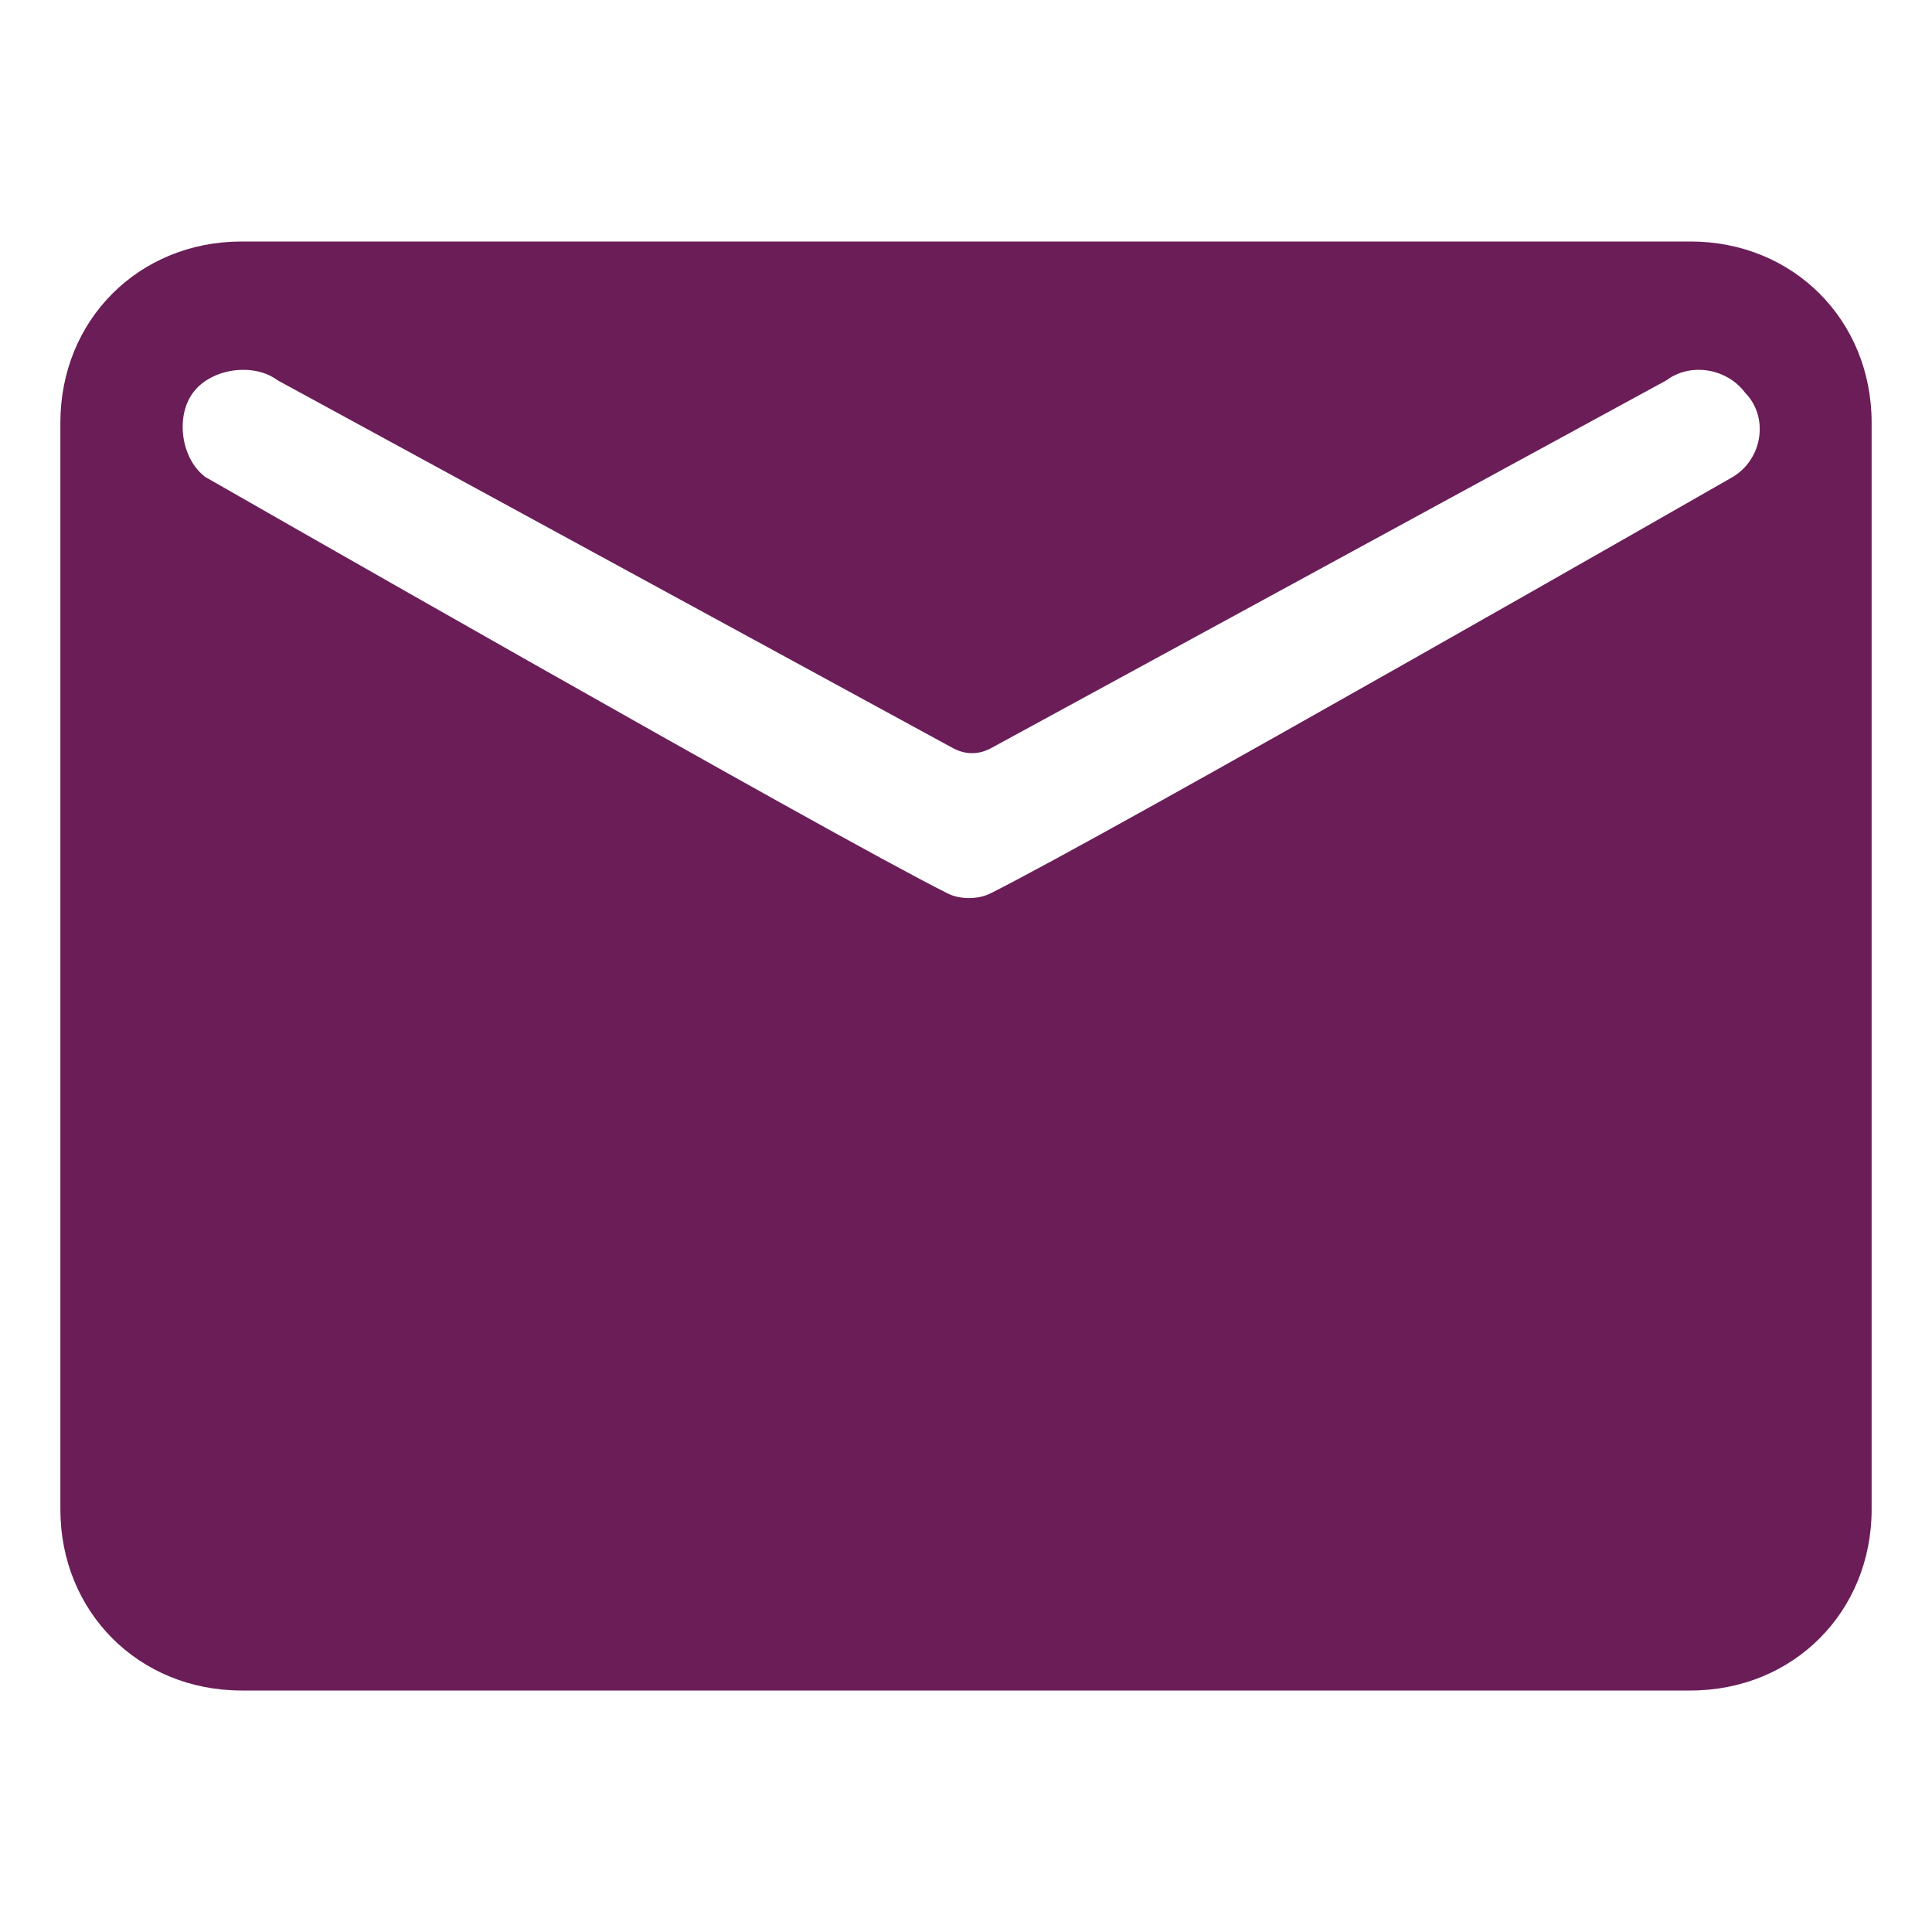 <svg class="svg-icon" style="width: 1em; height: 1em;vertical-align: middle;fill:#6B1D57;overflow: hidden;" viewBox="0 0 1024 1024" version="1.1" xmlns="http://www.w3.org/2000/svg"><path d="M896 128H128C73.6 128 32 169.6 32 224v576c0 54.4 41.6 96 96 96h768c54.4 0 96-41.6 96-96V224c0-54.4-41.6-96-96-96z m22.4 124.8s-329.6 188.8-393.6 220.8c-6.4 3.2-16 3.2-22.4 0-64-32-393.6-220.8-393.6-220.8-12.8-9.6-16-32-6.4-44.8 9.6-12.8 32-16 44.8-6.4l358.4 195.2c6.4 3.2 12.8 3.2 19.2 0l358.4-195.2c12.8-9.6 32-6.4 41.6 6.4 12.8 12.8 9.6 35.2-6.4 44.8z"  /></svg>